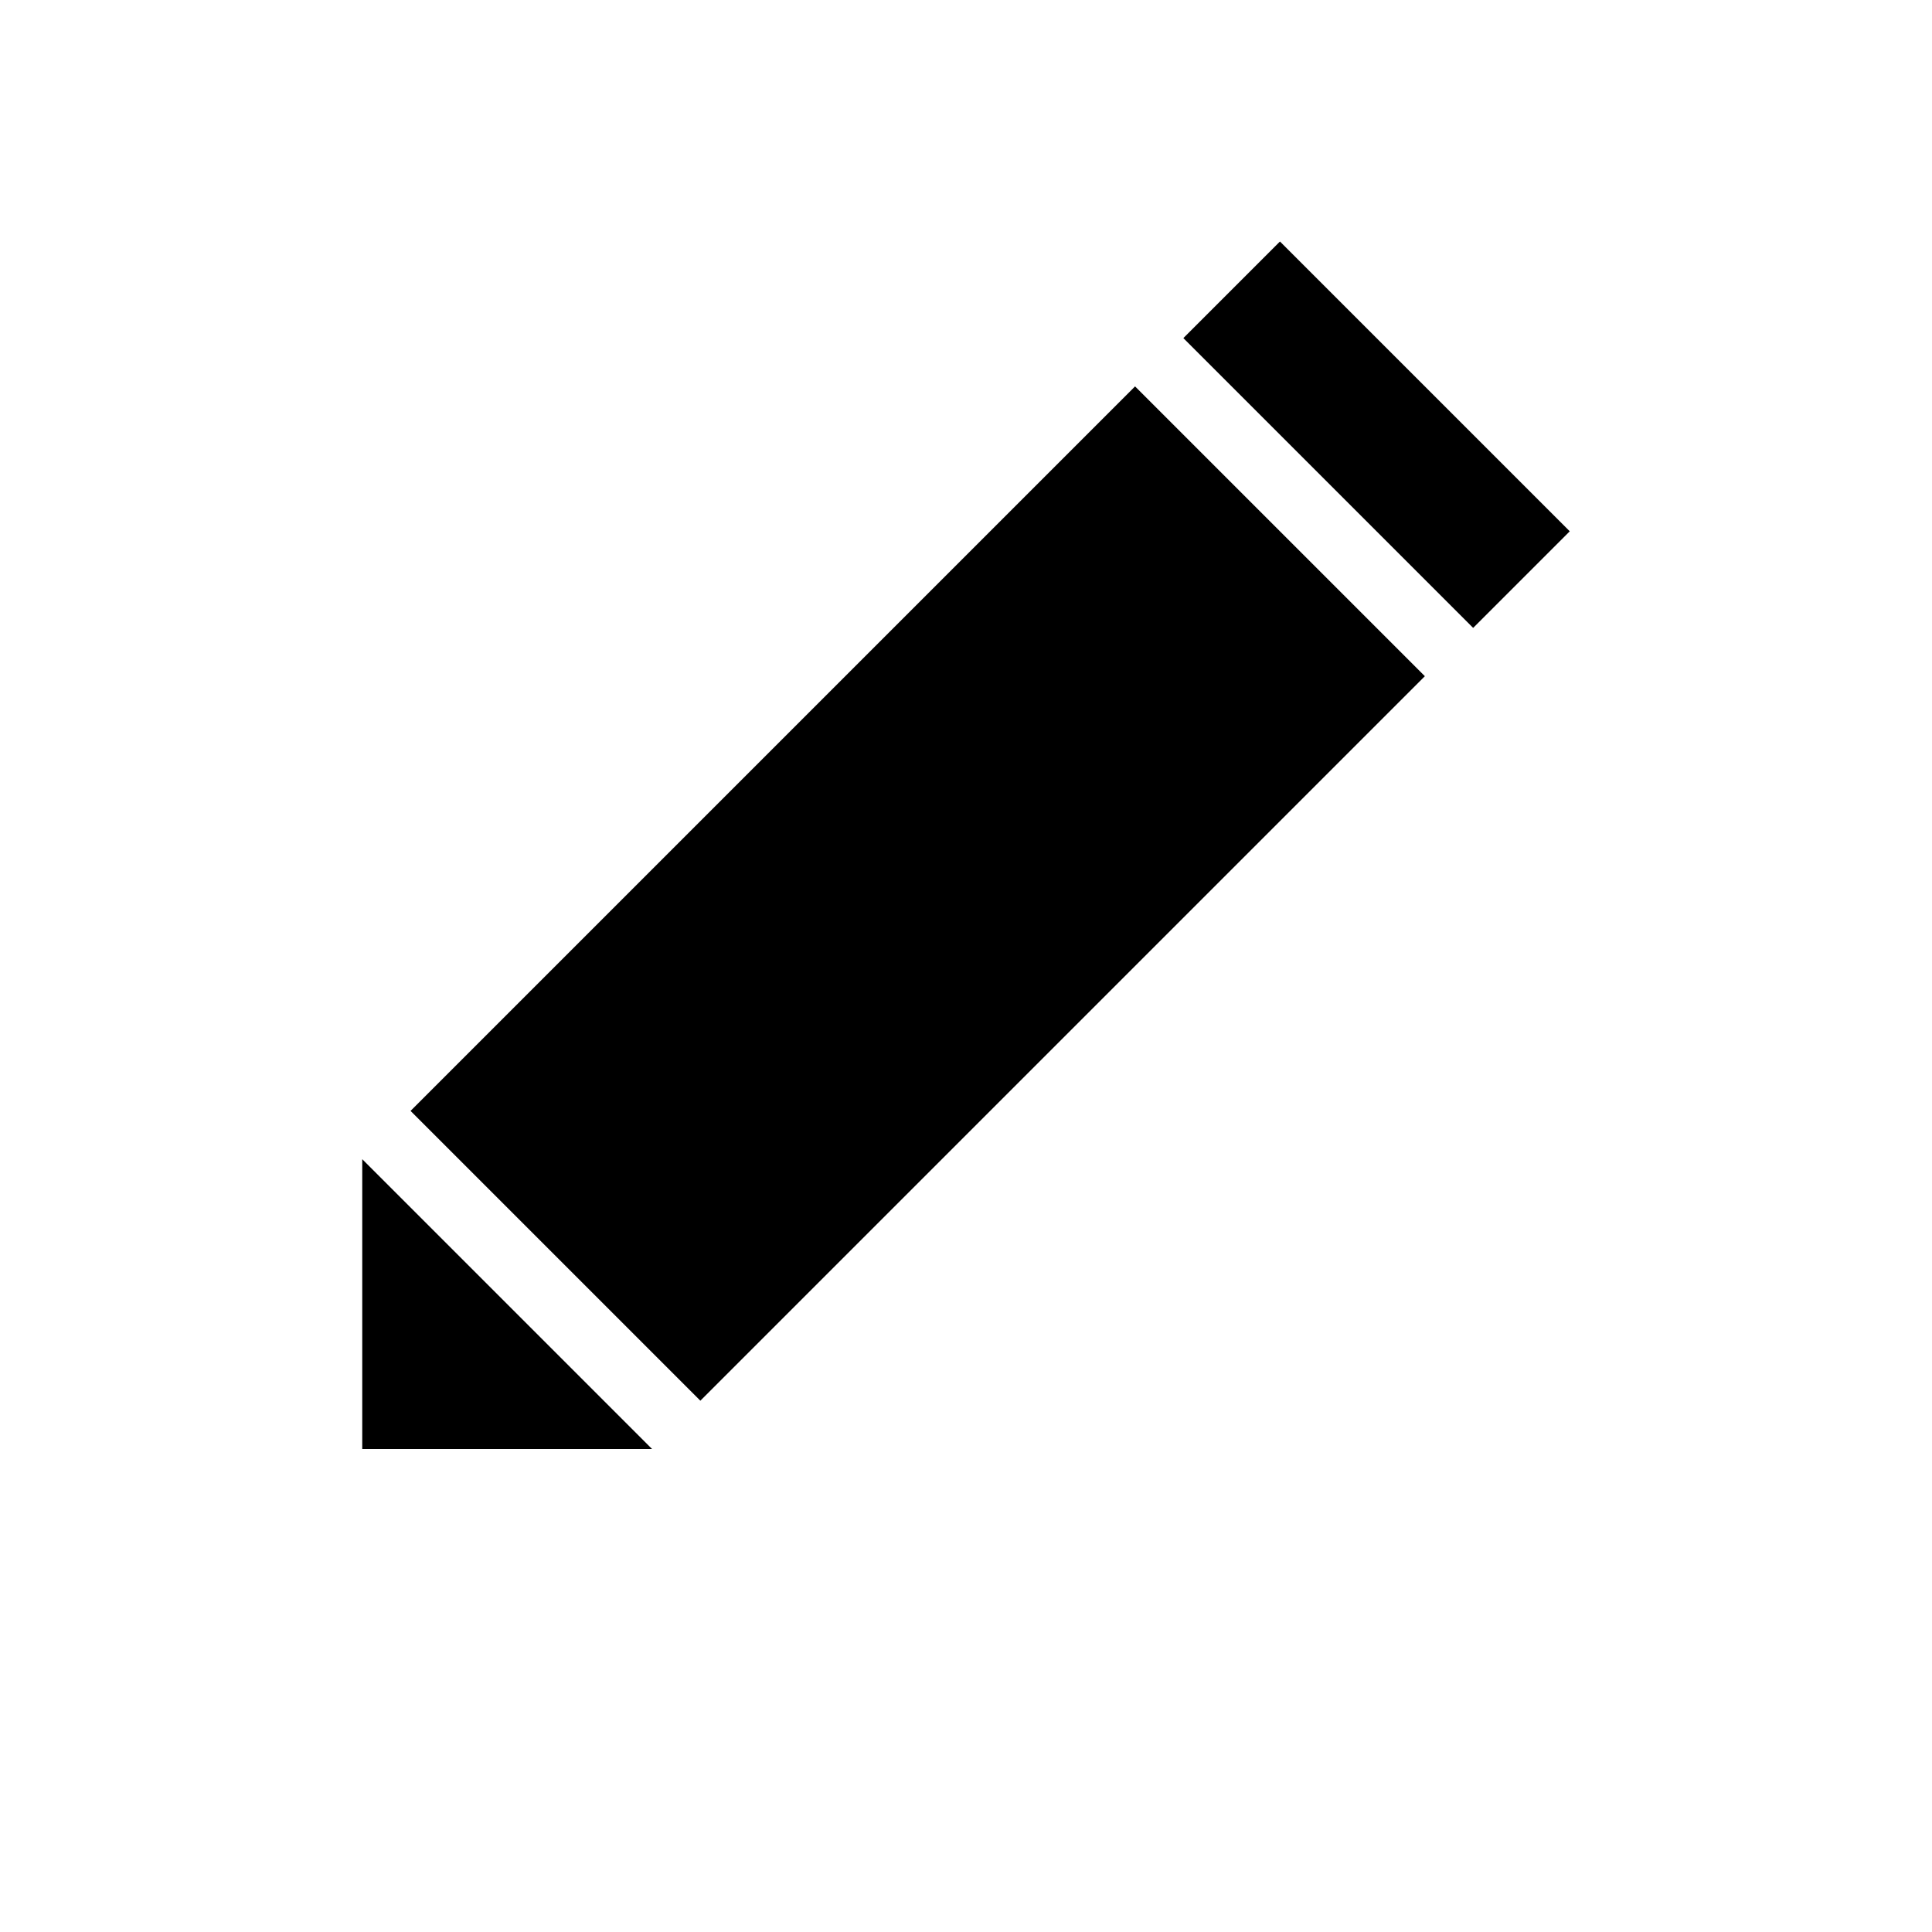 <!-- This Source Code Form is subject to the terms of the Mozilla Public
   - License, v. 2.0. If a copy of the MPL was not distributed with this
   - file, You can obtain one at http://mozilla.org/MPL/2.0/. -->
<svg xmlns="http://www.w3.org/2000/svg" viewBox="0 0 16 16" width="16" height="16">
  <path fill="#000" d="M12.2 5.2L9.8 2.8l.8-.8L13 4.4l-.8.8zM3.4 9.2l6-6 2.4 2.4-6 6-2.4-2.4zM5.4 12L3 9.6V12h2.4z"/>
</svg>
